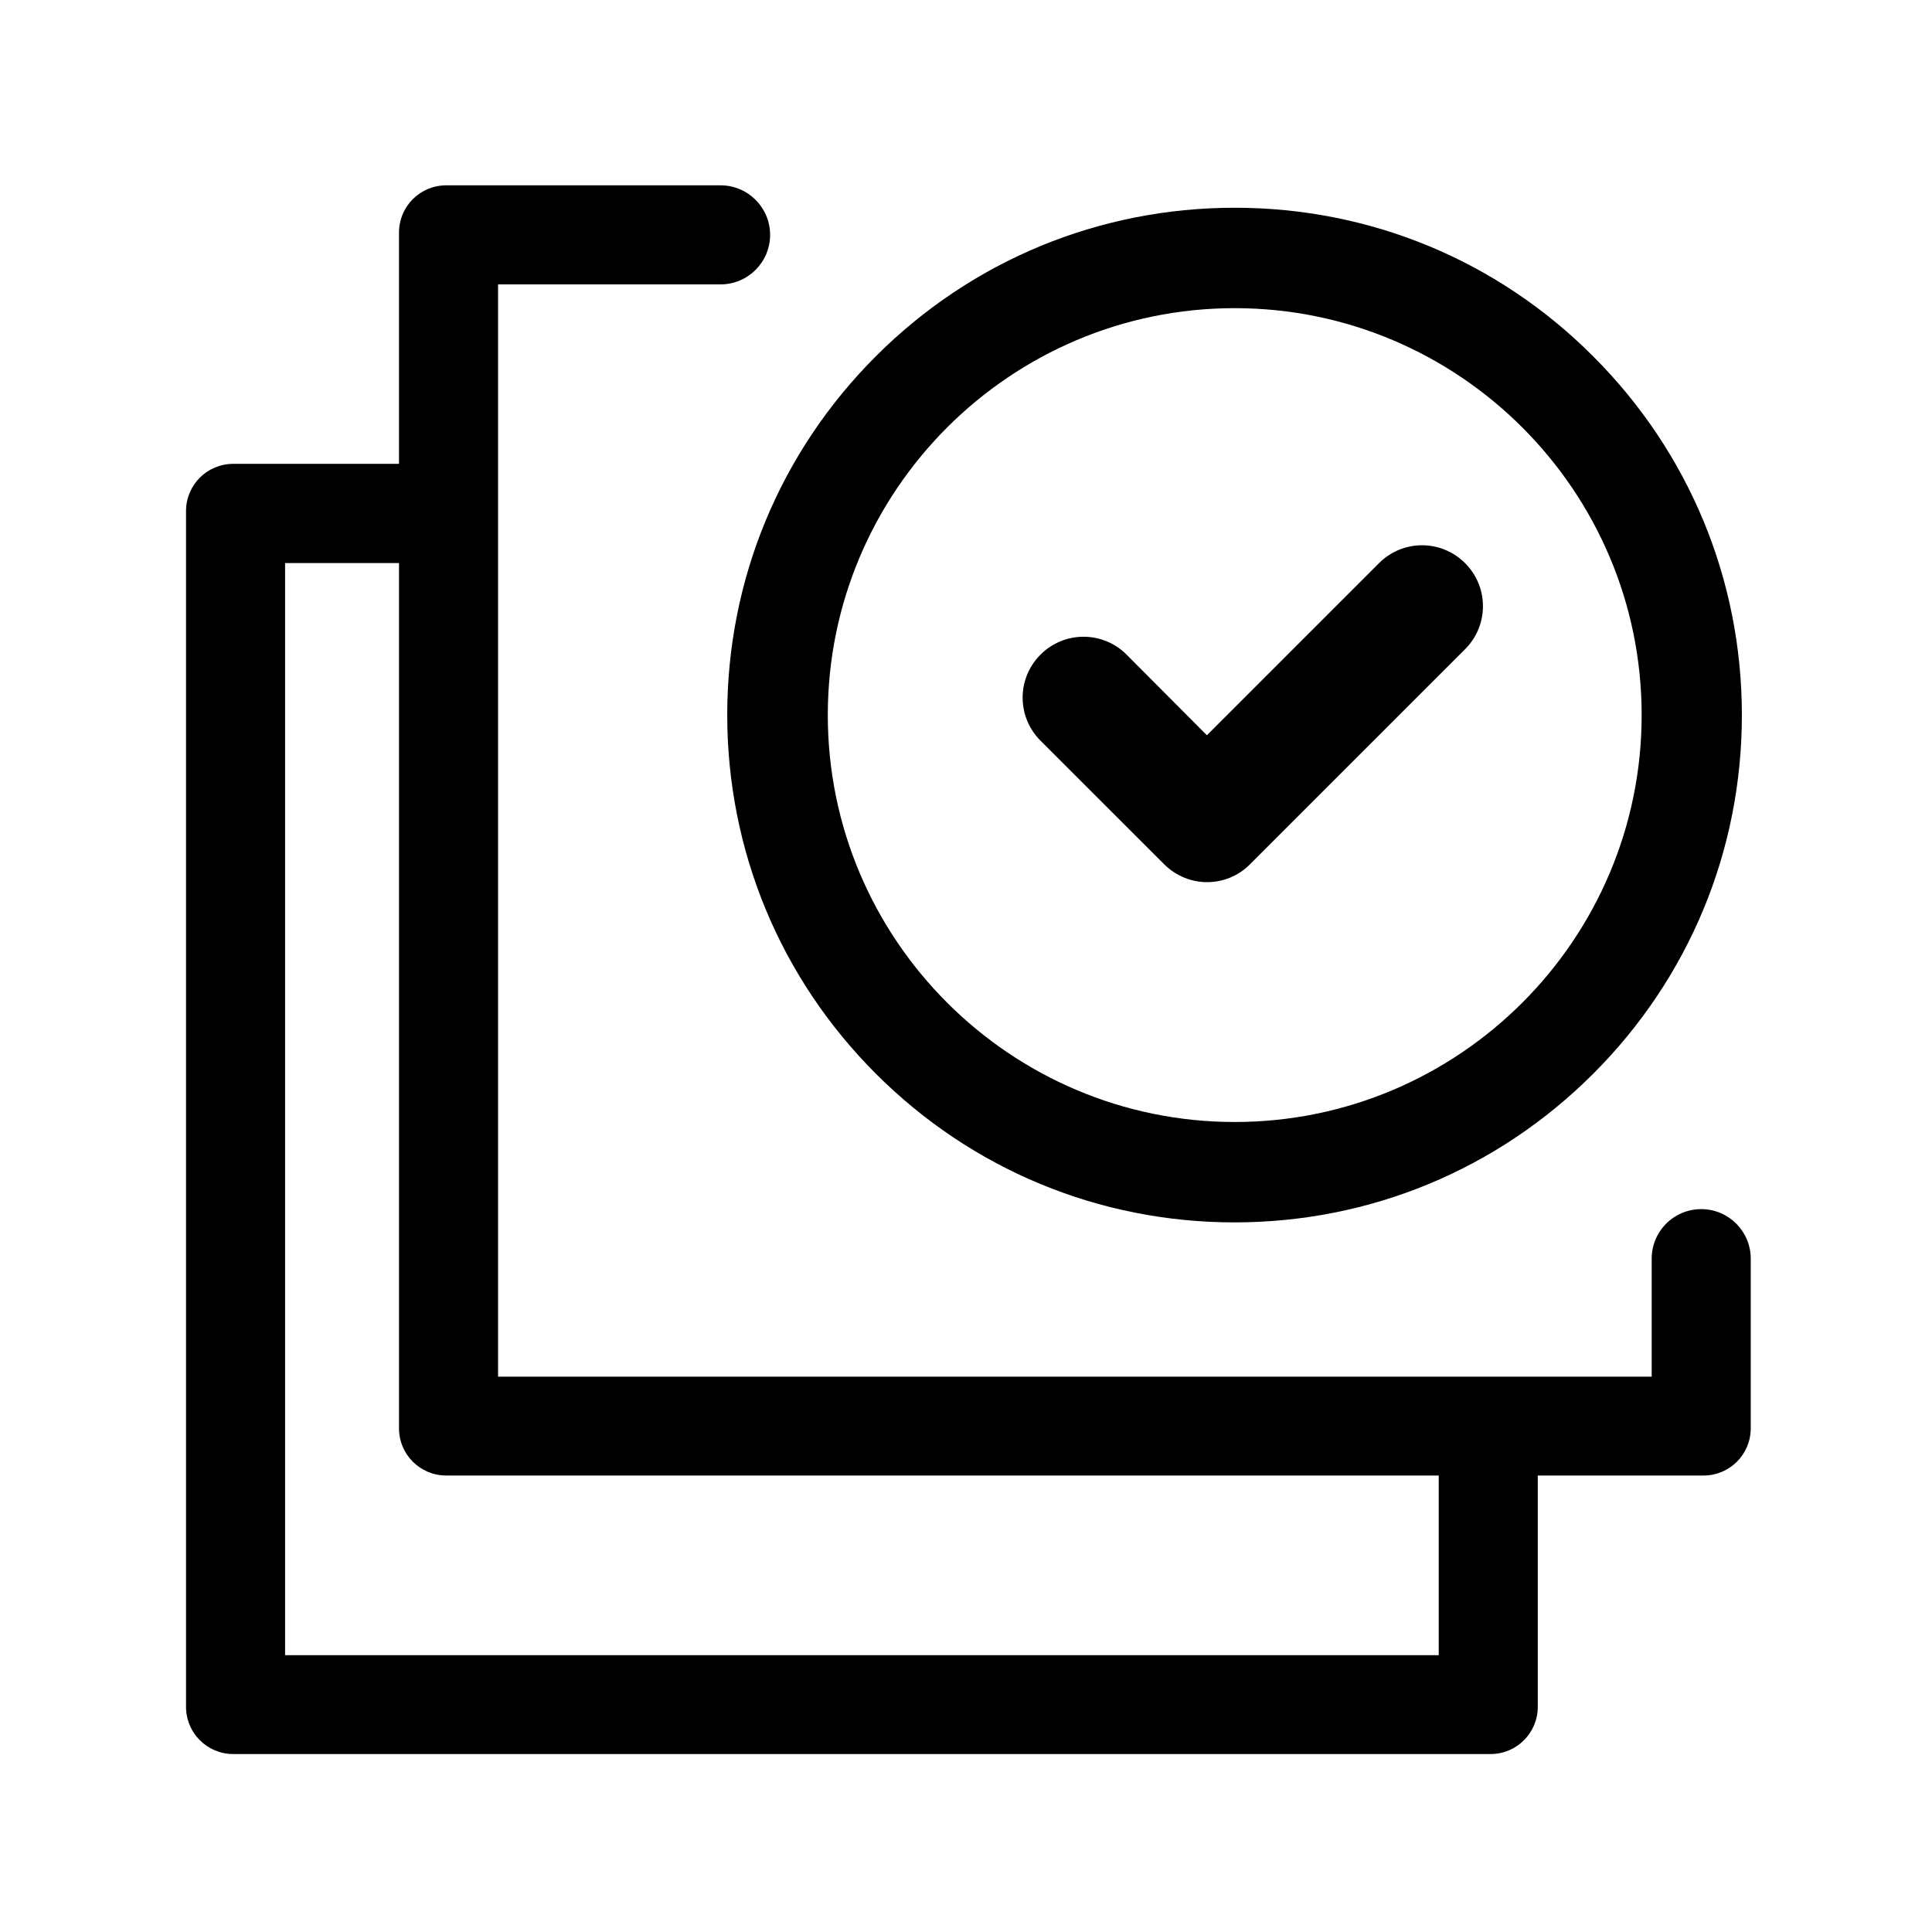 <?xml version="1.0" standalone="no"?><!DOCTYPE svg PUBLIC "-//W3C//DTD SVG 1.1//EN" "http://www.w3.org/Graphics/SVG/1.1/DTD/svg11.dtd"><svg t="1607053790315" class="icon" viewBox="0 0 1024 1024" version="1.1" xmlns="http://www.w3.org/2000/svg" p-id="19661" xmlns:xlink="http://www.w3.org/1999/xlink" width="200" height="200"><defs><style type="text/css"></style></defs><path d="M901.92 640.86c-14.59-0.13-26.49 11.66-26.49 26.25v62.54H263.98V150.73h117.94c14.56 0 26.34-11.85 26.25-26.41-0.09-14.44-11.82-26.09-26.25-26.09H236.48c-13.81 0-25 11.19-25 25v122.62H123.6c-13.81 0-25 11.19-25 25v633.83c0 13.81 11.19 25 25 25h666.45c13.81 0 25-11.19 25-25V782.06h87.88c13.81 0 25-11.19 25-25v-89.95c0-14.41-11.61-26.12-26.01-26.25zM762.55 877.27H151.1V298.44h60.38v458.62c0 13.81 11.19 25 25 25h526.07v95.21z" p-id="19662"></path><path d="M844.44 188.9c-50.68-50.87-118.23-78.79-190.01-78.79-71.78 0-139.42 27.92-190.19 78.7-50.78 50.77-78.79 118.32-78.79 190.1s28.01 139.42 78.79 190.2c50.77 50.77 118.32 78.78 190.1 78.78s139.33-28.01 190.1-78.78c50.78-50.78 78.79-118.32 78.79-190.1 0-71.79-28.01-139.33-78.79-190.11zM654.43 594.68c-118.92 0-215.68-96.75-215.68-215.67s96.75-215.68 215.68-215.68c118.92 0 215.68 96.76 215.68 215.68s-96.75 215.67-215.68 215.67z" p-id="19663"></path><path d="M617.02 458.07c6.27 6.27 14.56 9.49 22.76 9.49 8.2 0 16.49-3.13 22.76-9.49l113.98-113.98c12.63-12.63 12.63-32.99 0-45.61-12.62-12.63-32.99-12.63-45.61 0l-91.23 91.23-42.57-42.75c-12.63-12.63-32.99-12.63-45.62 0-12.63 12.62-12.63 32.99 0 45.61l65.53 65.5z" p-id="19664"></path></svg>